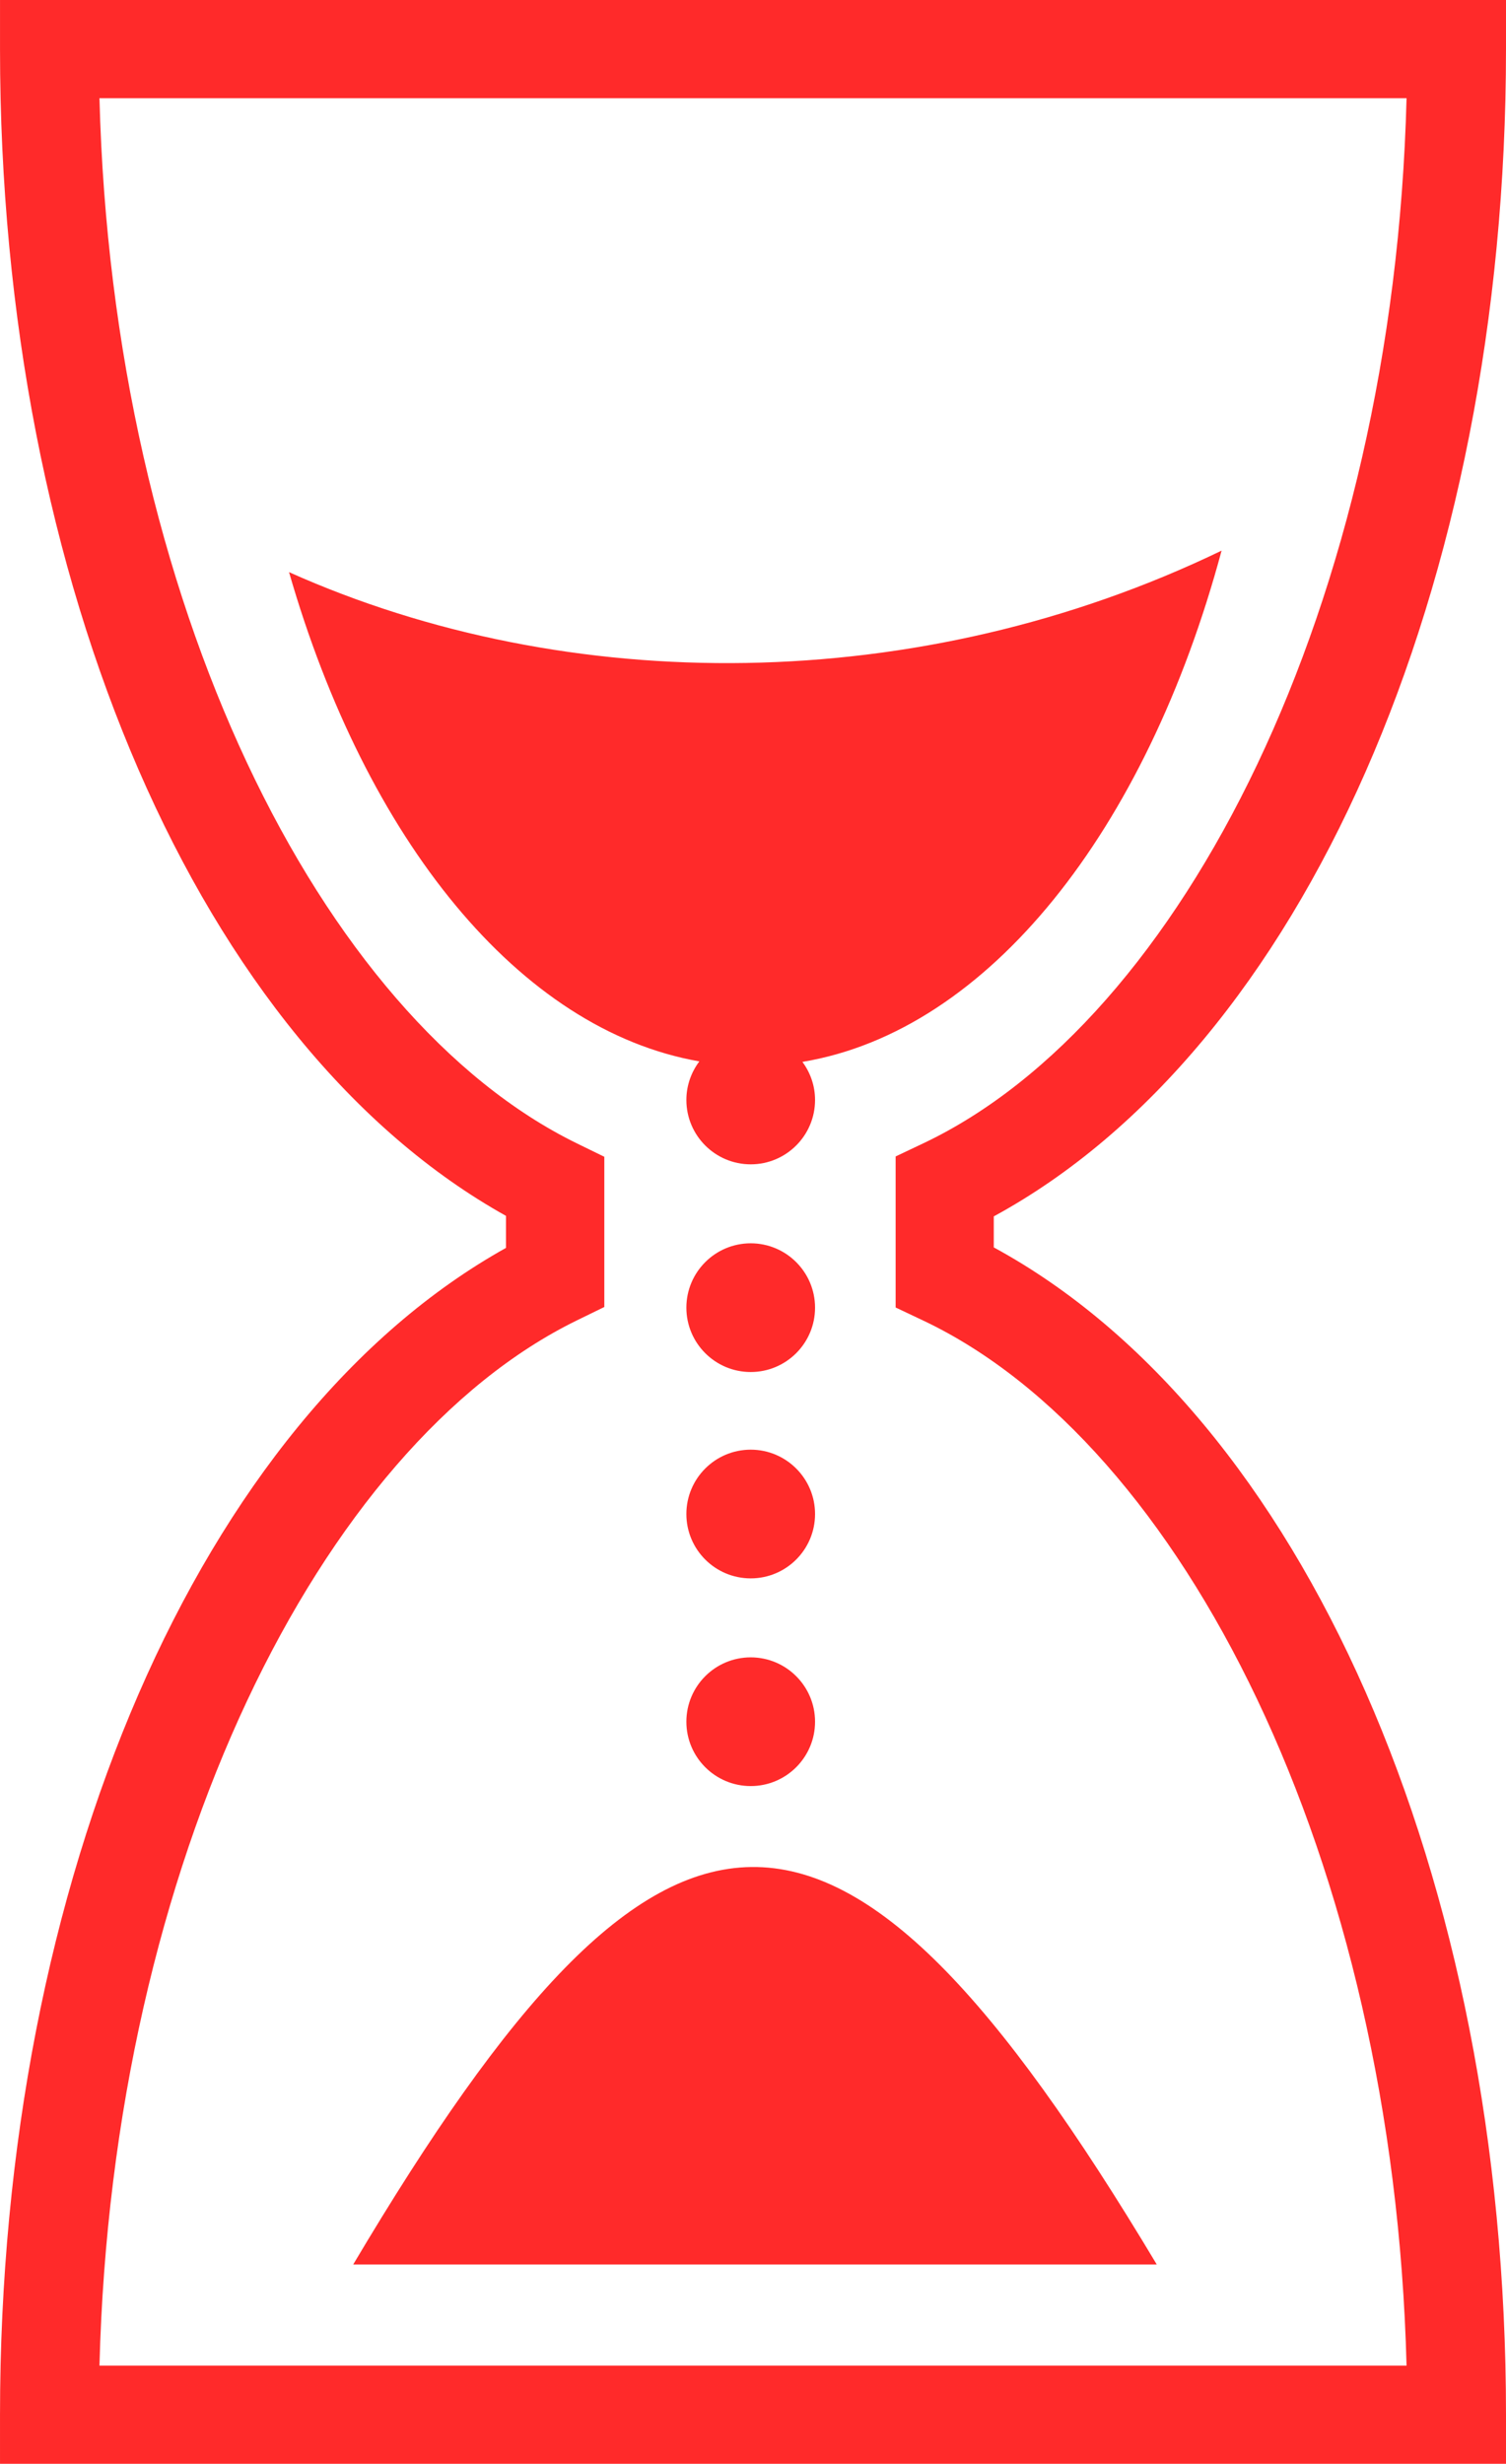 <?xml version="1.0" encoding="UTF-8" standalone="no"?>
<svg
   xmlns:dc="http://purl.org/dc/elements/1.1/"
   xmlns:cc="http://creativecommons.org/ns#"
   xmlns:rdf="http://www.w3.org/1999/02/22-rdf-syntax-ns#"
   xmlns:svg="http://www.w3.org/2000/svg"
   xmlns="http://www.w3.org/2000/svg"
   xmlns:sodipodi="http://sodipodi.sourceforge.net/DTD/sodipodi-0.dtd"
   xmlns:inkscape="http://www.inkscape.org/namespaces/inkscape"
   inkscape:version="1.0 (4035a4fb49, 2020-05-01)"
   height="468.968"
   width="286.75"
   sodipodi:docname="time-limit.svg"
   id="svg8"
   version="1.1"
   viewBox="0 0 286.75 468.968">
  <defs
     id="defs12" />
  <sodipodi:namedview
     fit-margin-bottom="0"
     fit-margin-right="0"
     fit-margin-left="0"
     fit-margin-top="0"
     inkscape:current-layer="svg8"
     inkscape:window-maximized="1"
     inkscape:window-y="-8"
     inkscape:window-x="-8"
     inkscape:cy="109.34537"
     inkscape:cx="313.4547"
     inkscape:zoom="1.0150849"
     showgrid="false"
     id="namedview10"
     inkscape:window-height="1137"
     inkscape:window-width="1920"
     inkscape:pageshadow="2"
     inkscape:pageopacity="0"
     guidetolerance="10"
     gridtolerance="10"
     objecttolerance="10"
     borderopacity="1"
     bordercolor="#666666"
     pagecolor="#ffffff" />
  <path
     style="fill:#ffffff"
     id="path2"
     fill-opacity="1"
     fill="#fff"
     d="m -115.06,-21.97 h 512 v 512 h -512 z" />
  <g
     transform="translate(-115.06,-21.97)"
     id="g6"
     style="fill:#ff2a2a"
     class="">
    <path
       style="fill:#ff2a2a"
       id="path4"
       fill-opacity="1"
       fill="#000"
       d="m 115.063,21.97 v 9.343 c 0,101.953 38.158,189.648 96.343,222.093 v 6.094 c -58.186,32.445 -96.344,120.14 -96.344,222.094 v 9.344 H 401.81 v -9.344 c 0,-102.552 -38.804,-190.274 -97.53,-222.188 V 253.5 C 363.002,221.583 401.81,133.86 401.81,31.312 V 21.97 H 115.06 Z M 134,40.655 h 248.875 c -2.477,96.445 -42.742,175.523 -91.938,198.906 l -5.343,2.532 v 28.751 l 5.344,2.53 c 49.193,23.383 89.456,102.438 91.937,198.876 H 134 c 2.456,-95.898 42.125,-175.078 90.875,-198.938 l 5.25,-2.562 v -28.594 l -5.25,-2.562 C 176.127,215.734 136.455,136.554 134,40.656 Z m 213.656,86.125 c -57.607,27.81 -124.526,27.84 -177.562,4.095 14.654,50.905 43.816,87.137 78.126,93.125 -1.54,2.047 -2.47,4.585 -2.47,7.344 0,6.76 5.488,12.25 12.25,12.25 6.762,0 12.25,-5.49 12.25,-12.25 0,-2.72 -0.907,-5.218 -2.406,-7.25 35.426,-5.88 65.488,-44.07 79.812,-97.313 z M 258,258.626 c -6.762,0 -12.25,5.488 -12.25,12.25 0,6.762 5.488,12.25 12.25,12.25 6.762,0 12.25,-5.488 12.25,-12.25 0,-6.762 -5.488,-12.25 -12.25,-12.25 z m 0,39.28 c -6.762,0 -12.25,5.49 -12.25,12.25 0,6.763 5.488,12.25 12.25,12.25 6.762,0 12.25,-5.487 12.25,-12.25 0,-6.76 -5.488,-12.25 -12.25,-12.25 z m 0,39.533 c -6.762,0 -12.25,5.488 -12.25,12.25 0,6.76 5.488,12.25 12.25,12.25 6.762,0 12.25,-5.49 12.25,-12.25 0,-6.762 -5.488,-12.25 -12.25,-12.25 z m 0.125,39.906 c -23.21,0.28 -46.19,25.77 -75.813,75.656 h 153 c -30.523,-51.003 -53.977,-75.936 -77.187,-75.656 z" />
  </g>
</svg>
